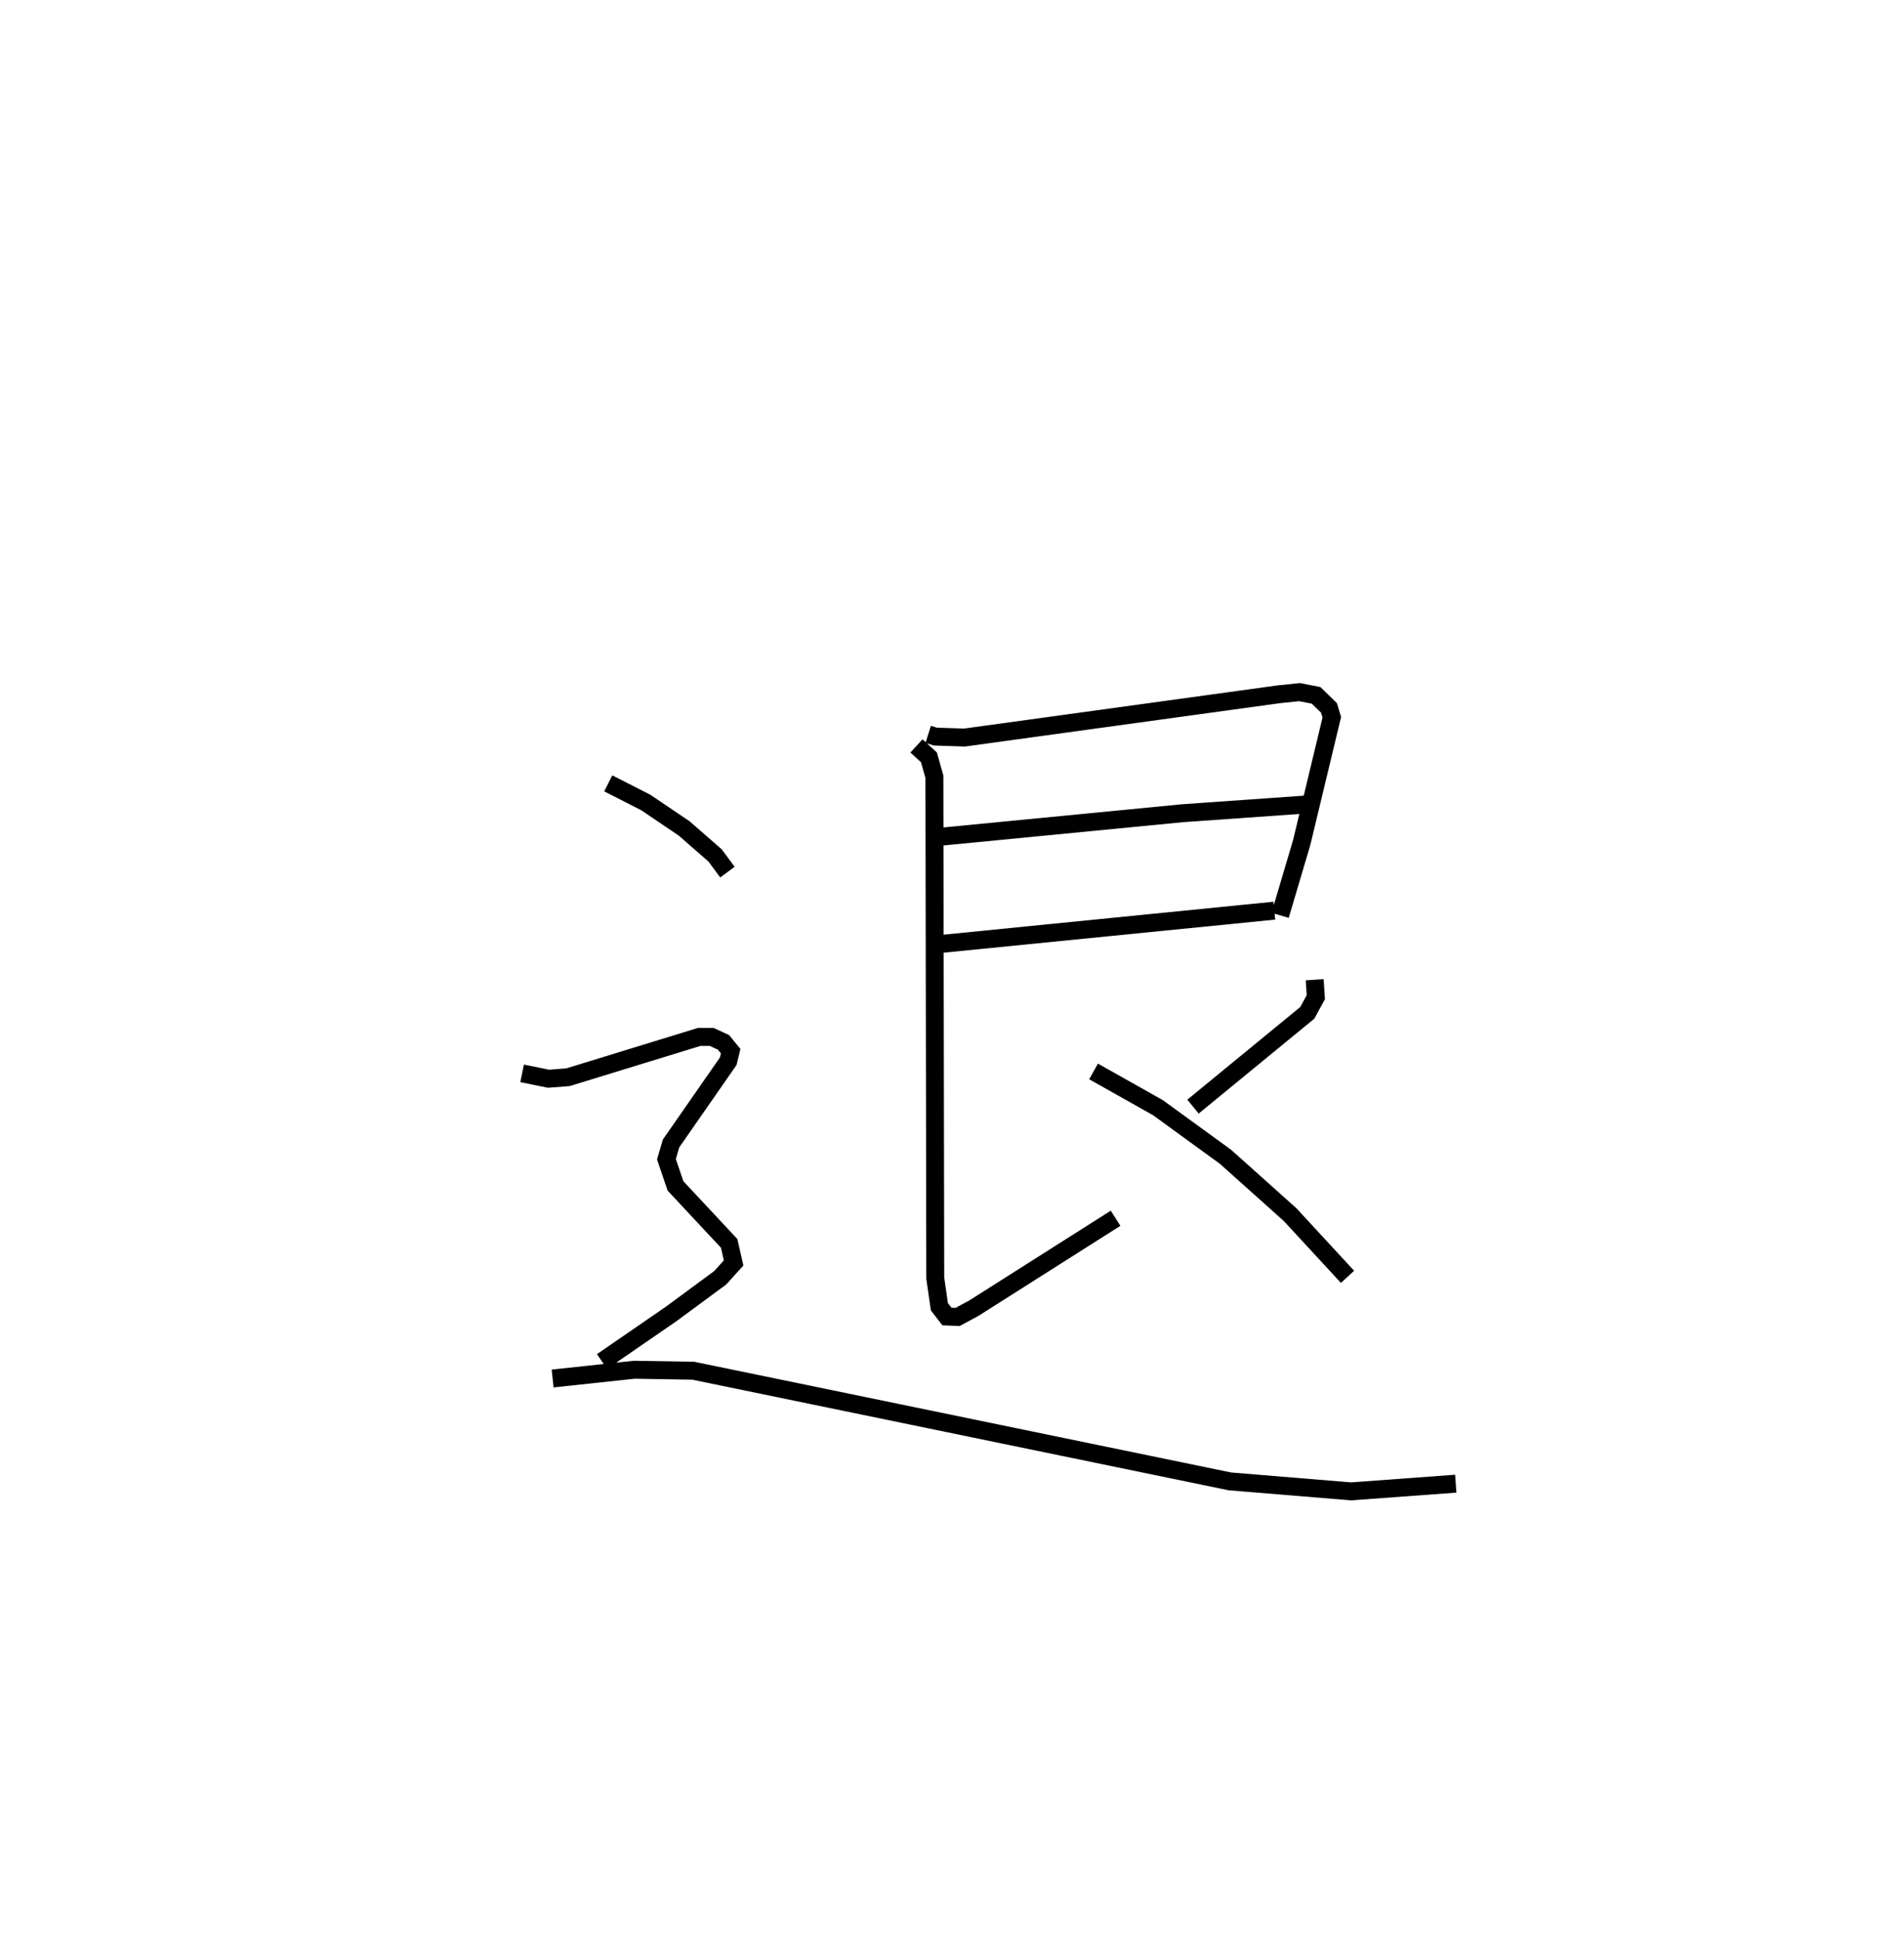 <?xml version="1.0" encoding="utf-8" ?>
<svg baseProfile="full" height="108.14" version="1.1" width="106.198" xmlns="http://www.w3.org/2000/svg" xmlns:ev="http://www.w3.org/2001/xml-events" xmlns:xlink="http://www.w3.org/1999/xlink"><defs /><rect fill="white" height="108.14" width="106.198" x="0" y="0" /><path d="M25,25 m0.0,0.0 m26.772,15.939 l0.397,0.125 1.625,0.054 l17.537,-2.413 1.152,-0.12 l0.922,0.18 0.72,0.699 l0.158,0.521 -1.68,6.987 l-1.203,4.057 m-19.483,-4.33 l14.041,-1.363 6.95,-0.49 m-21,7.835 l19.17,-1.912 m-19.96,-9.185 l0.694,0.636 0.305,1.079 l0.048,27.95 0.23,1.601 l0.421,0.544 0.592,0.025 l0.895,-0.48 7.92,-5.023 m11.105,-13.298 l0.064,0.97 -0.474,0.875 l-6.377,5.23 m-5.546,-1.962 l3.591,2.021 3.769,2.739 l3.602,3.223 3.203,3.468 m-41.234,-27.511 l2.094,1.067 2.145,1.45 l1.721,1.502 0.687,0.929 m-11.452,11.219 l1.471,0.3 1.083,-0.083 l7.324,-2.248 0.696,0 l0.656,0.302 0.403,0.492 l-0.136,0.562 -3.189,4.583 l-0.258,0.881 0.506,1.487 l2.993,3.203 0.248,1.091 l-0.748,0.827 -2.72,2.005 l-3.871,2.664 m-2.755,0.946 l4.555,-0.489 3.288,0.055 l29.931,6.169 6.759,0.557 l5.84,-0.429 " fill="none" stroke="black" stroke-width="1" /></svg>
